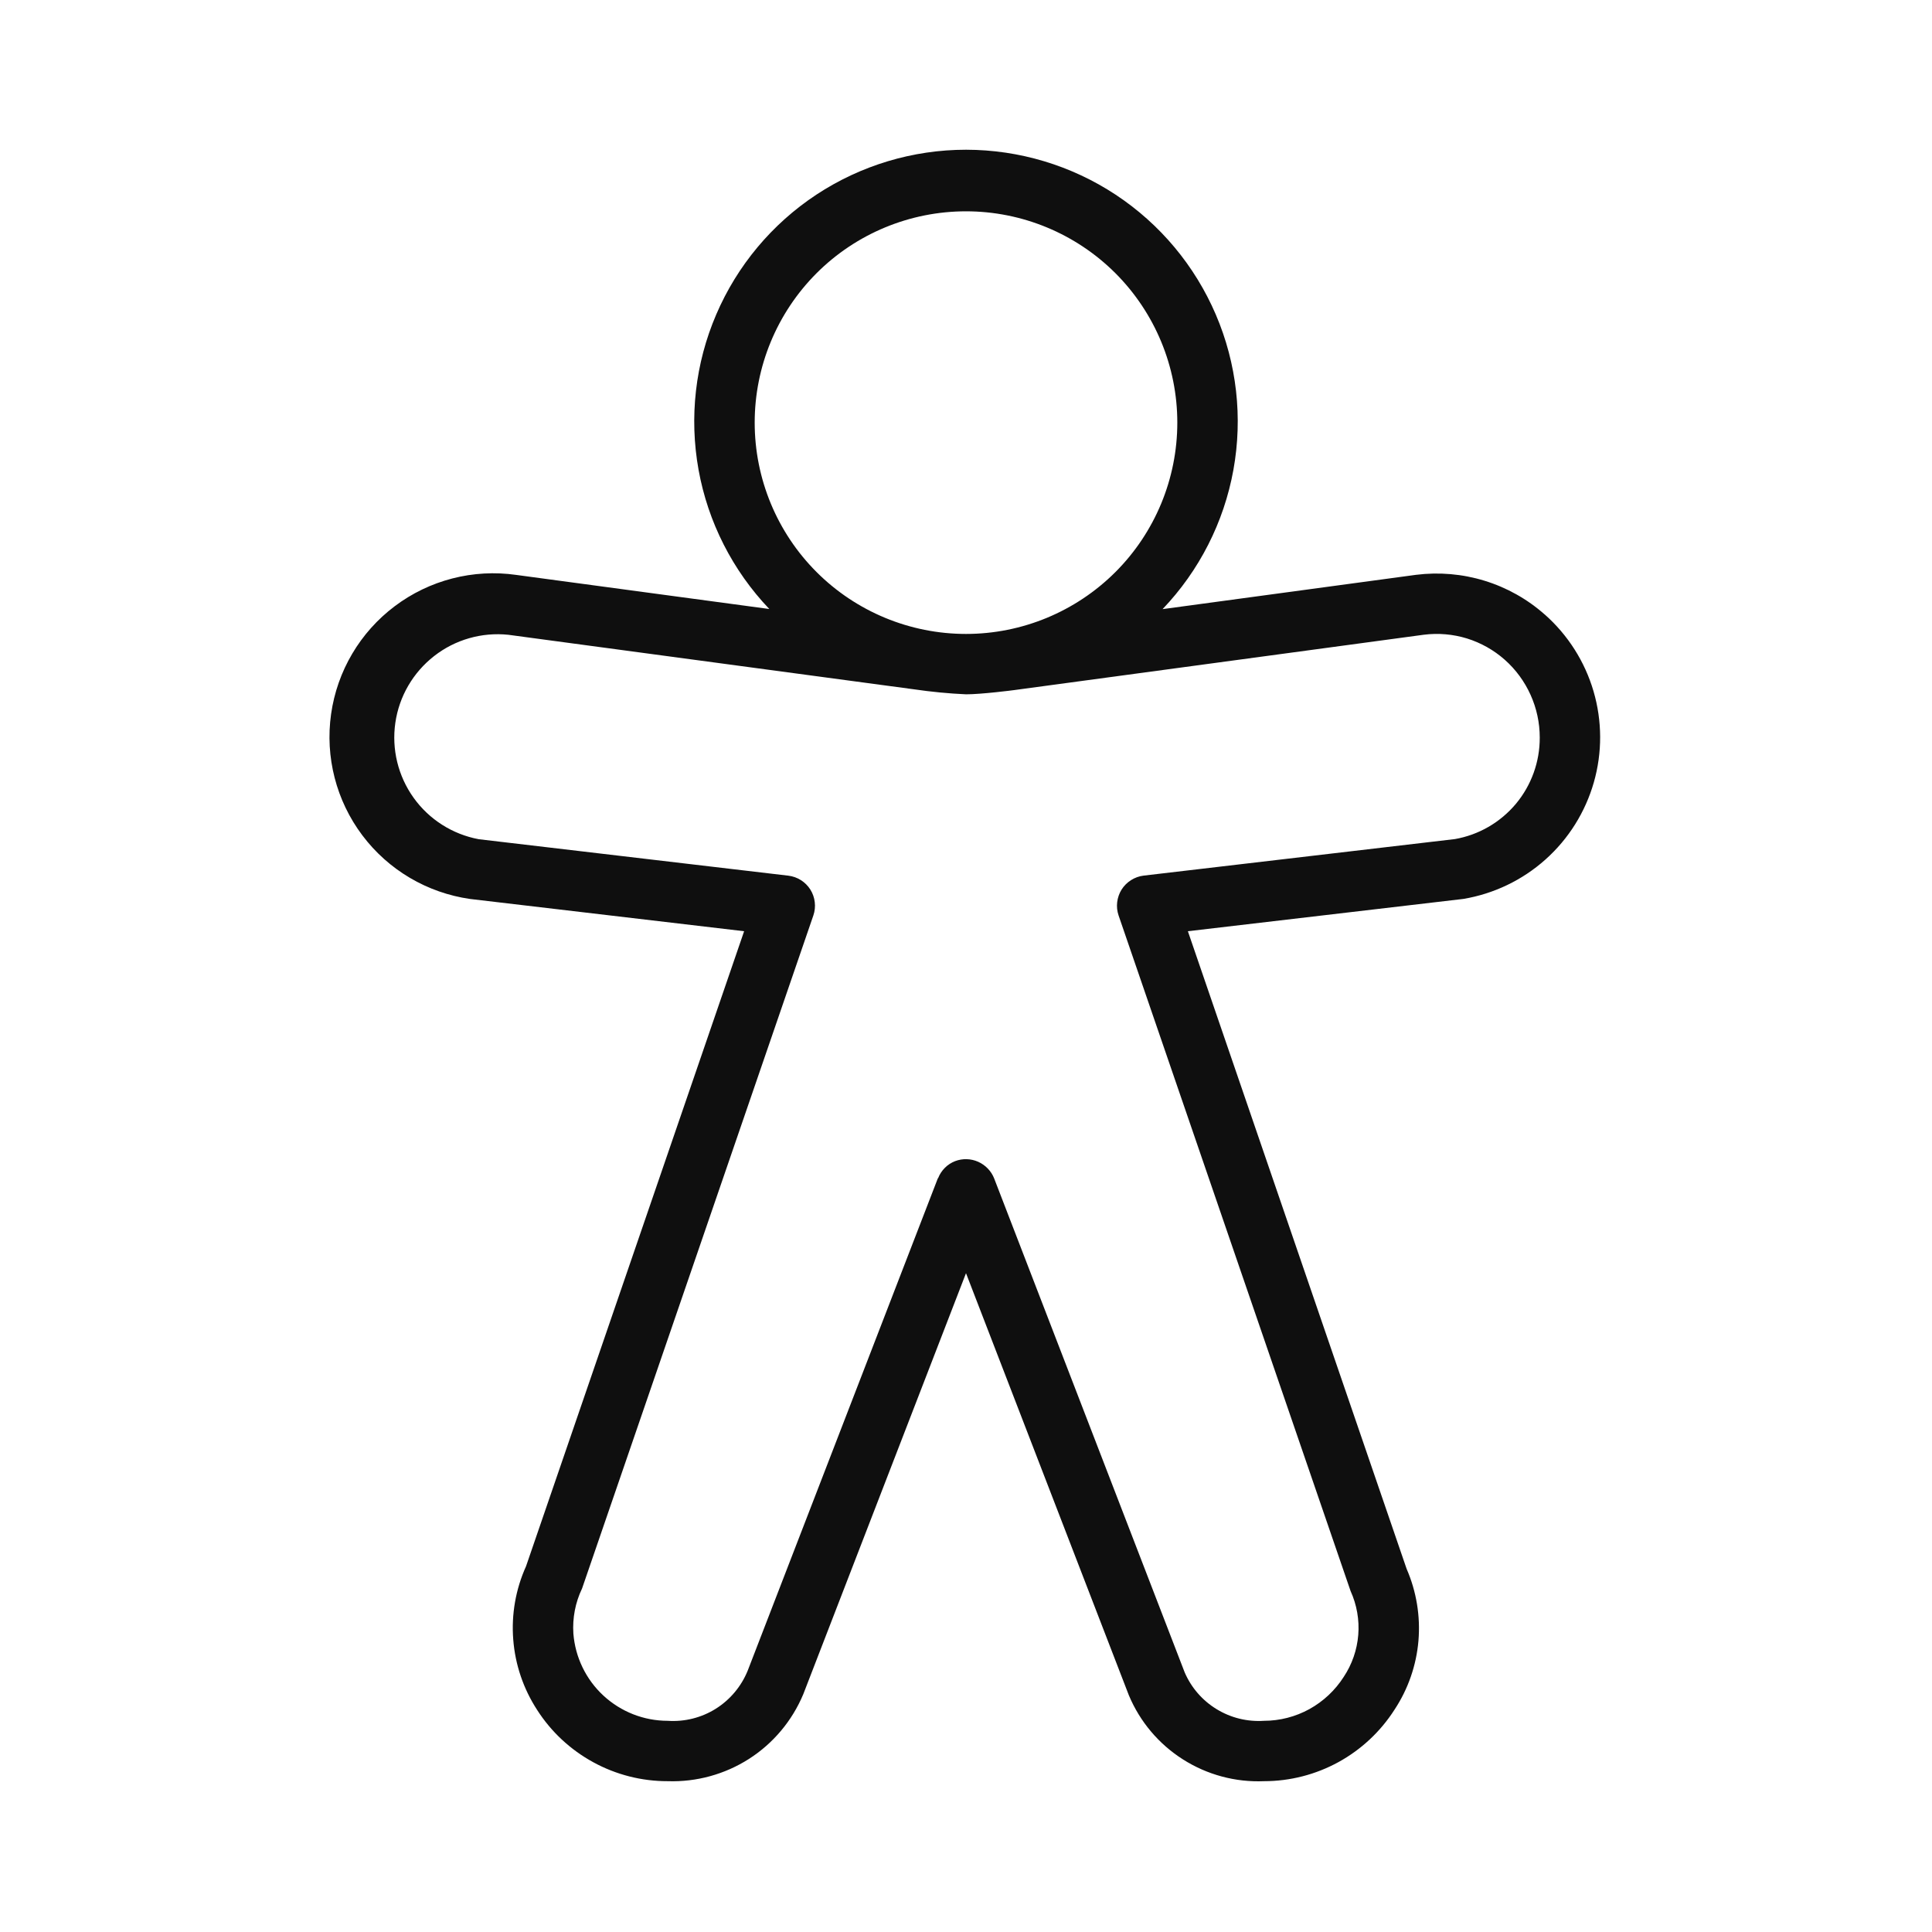 <svg width="32" height="32" viewBox="0 0 32 32" fill="none" xmlns="http://www.w3.org/2000/svg">
<path d="M25.584 10.177C25.296 9.922 24.957 9.732 24.589 9.619C24.222 9.506 23.834 9.473 23.453 9.521L19.256 10.089C19.864 9.452 20.272 8.65 20.429 7.783C20.586 6.915 20.485 6.021 20.138 5.211C19.791 4.401 19.215 3.711 18.479 3.225C17.744 2.74 16.882 2.481 16.001 2.48C15.12 2.48 14.258 2.739 13.522 3.224C12.787 3.709 12.21 4.399 11.863 5.209C11.515 6.019 11.414 6.913 11.57 7.78C11.726 8.647 12.134 9.449 12.742 10.087L8.548 9.522C8.195 9.472 7.837 9.492 7.492 9.581C7.147 9.67 6.823 9.826 6.539 10.04C5.964 10.472 5.585 11.114 5.484 11.826C5.383 12.538 5.569 13.261 6.001 13.835C6.433 14.41 7.076 14.789 7.788 14.89L12.325 15.424L8.713 25.942C8.541 26.323 8.468 26.741 8.501 27.157C8.533 27.573 8.67 27.974 8.898 28.324C9.13 28.686 9.45 28.983 9.828 29.189C10.205 29.395 10.629 29.503 11.059 29.502C11.535 29.518 12.005 29.389 12.407 29.132C12.808 28.875 13.121 28.501 13.305 28.061L16 21.088L18.697 28.078C18.88 28.516 19.193 28.887 19.593 29.141C19.994 29.396 20.463 29.522 20.937 29.502C21.367 29.502 21.791 29.393 22.169 29.186C22.546 28.979 22.866 28.68 23.098 28.317C23.323 27.976 23.459 27.584 23.494 27.176C23.528 26.769 23.461 26.36 23.298 25.985L19.675 15.424L24.238 14.889C24.744 14.804 25.215 14.578 25.598 14.236C25.98 13.895 26.258 13.451 26.399 12.958C26.54 12.465 26.538 11.942 26.394 11.45C26.25 10.958 25.969 10.516 25.585 10.177H25.584ZM16 3.5C16.928 3.5 17.818 3.869 18.475 4.525C19.131 5.182 19.5 6.072 19.5 7C19.5 7.928 19.131 8.819 18.475 9.475C17.818 10.131 16.928 10.5 16 10.5C15.072 10.5 14.181 10.131 13.525 9.475C12.869 8.819 12.5 7.928 12.5 7C12.5 6.072 12.869 5.182 13.525 4.525C14.181 3.869 15.072 3.5 16 3.5ZM24.096 13.898L18.941 14.503C18.867 14.512 18.796 14.538 18.733 14.578C18.67 14.618 18.617 14.671 18.577 14.734C18.538 14.797 18.513 14.868 18.504 14.943C18.495 15.017 18.503 15.091 18.527 15.162L22.37 26.353C22.473 26.58 22.517 26.83 22.497 27.079C22.477 27.328 22.394 27.567 22.256 27.775C22.114 27.997 21.919 28.18 21.688 28.308C21.457 28.435 21.198 28.502 20.934 28.502C20.659 28.52 20.386 28.453 20.151 28.309C19.916 28.166 19.731 27.953 19.622 27.7L16.467 19.52C16.419 19.397 16.323 19.297 16.202 19.243C16.081 19.189 15.944 19.185 15.82 19.232C15.756 19.257 15.698 19.294 15.65 19.343C15.602 19.391 15.564 19.448 15.539 19.512L15.533 19.518L12.384 27.672C12.278 27.932 12.094 28.152 11.856 28.302C11.618 28.451 11.339 28.521 11.059 28.502C10.665 28.502 10.285 28.353 9.995 28.085C9.706 27.818 9.528 27.451 9.497 27.058C9.48 26.8 9.529 26.543 9.641 26.31L13.472 15.162C13.496 15.091 13.504 15.017 13.495 14.943C13.487 14.868 13.461 14.797 13.422 14.734C13.382 14.671 13.329 14.618 13.266 14.578C13.203 14.538 13.132 14.513 13.058 14.504L7.93 13.9C7.495 13.819 7.108 13.573 6.851 13.214C6.593 12.854 6.485 12.409 6.548 11.972C6.611 11.534 6.842 11.138 7.191 10.866C7.539 10.594 7.98 10.468 8.42 10.514L15.137 11.417C15.424 11.459 15.712 11.487 16.001 11.5C16.253 11.5 16.782 11.433 16.806 11.429L23.584 10.513C23.824 10.483 24.067 10.504 24.298 10.575C24.529 10.647 24.742 10.767 24.923 10.927C25.105 11.088 25.251 11.287 25.351 11.509C25.451 11.731 25.503 11.972 25.503 12.215C25.505 12.616 25.365 13.006 25.108 13.314C24.85 13.622 24.492 13.829 24.097 13.898H24.096Z" fill="#0F0F0F"/>
</svg>
